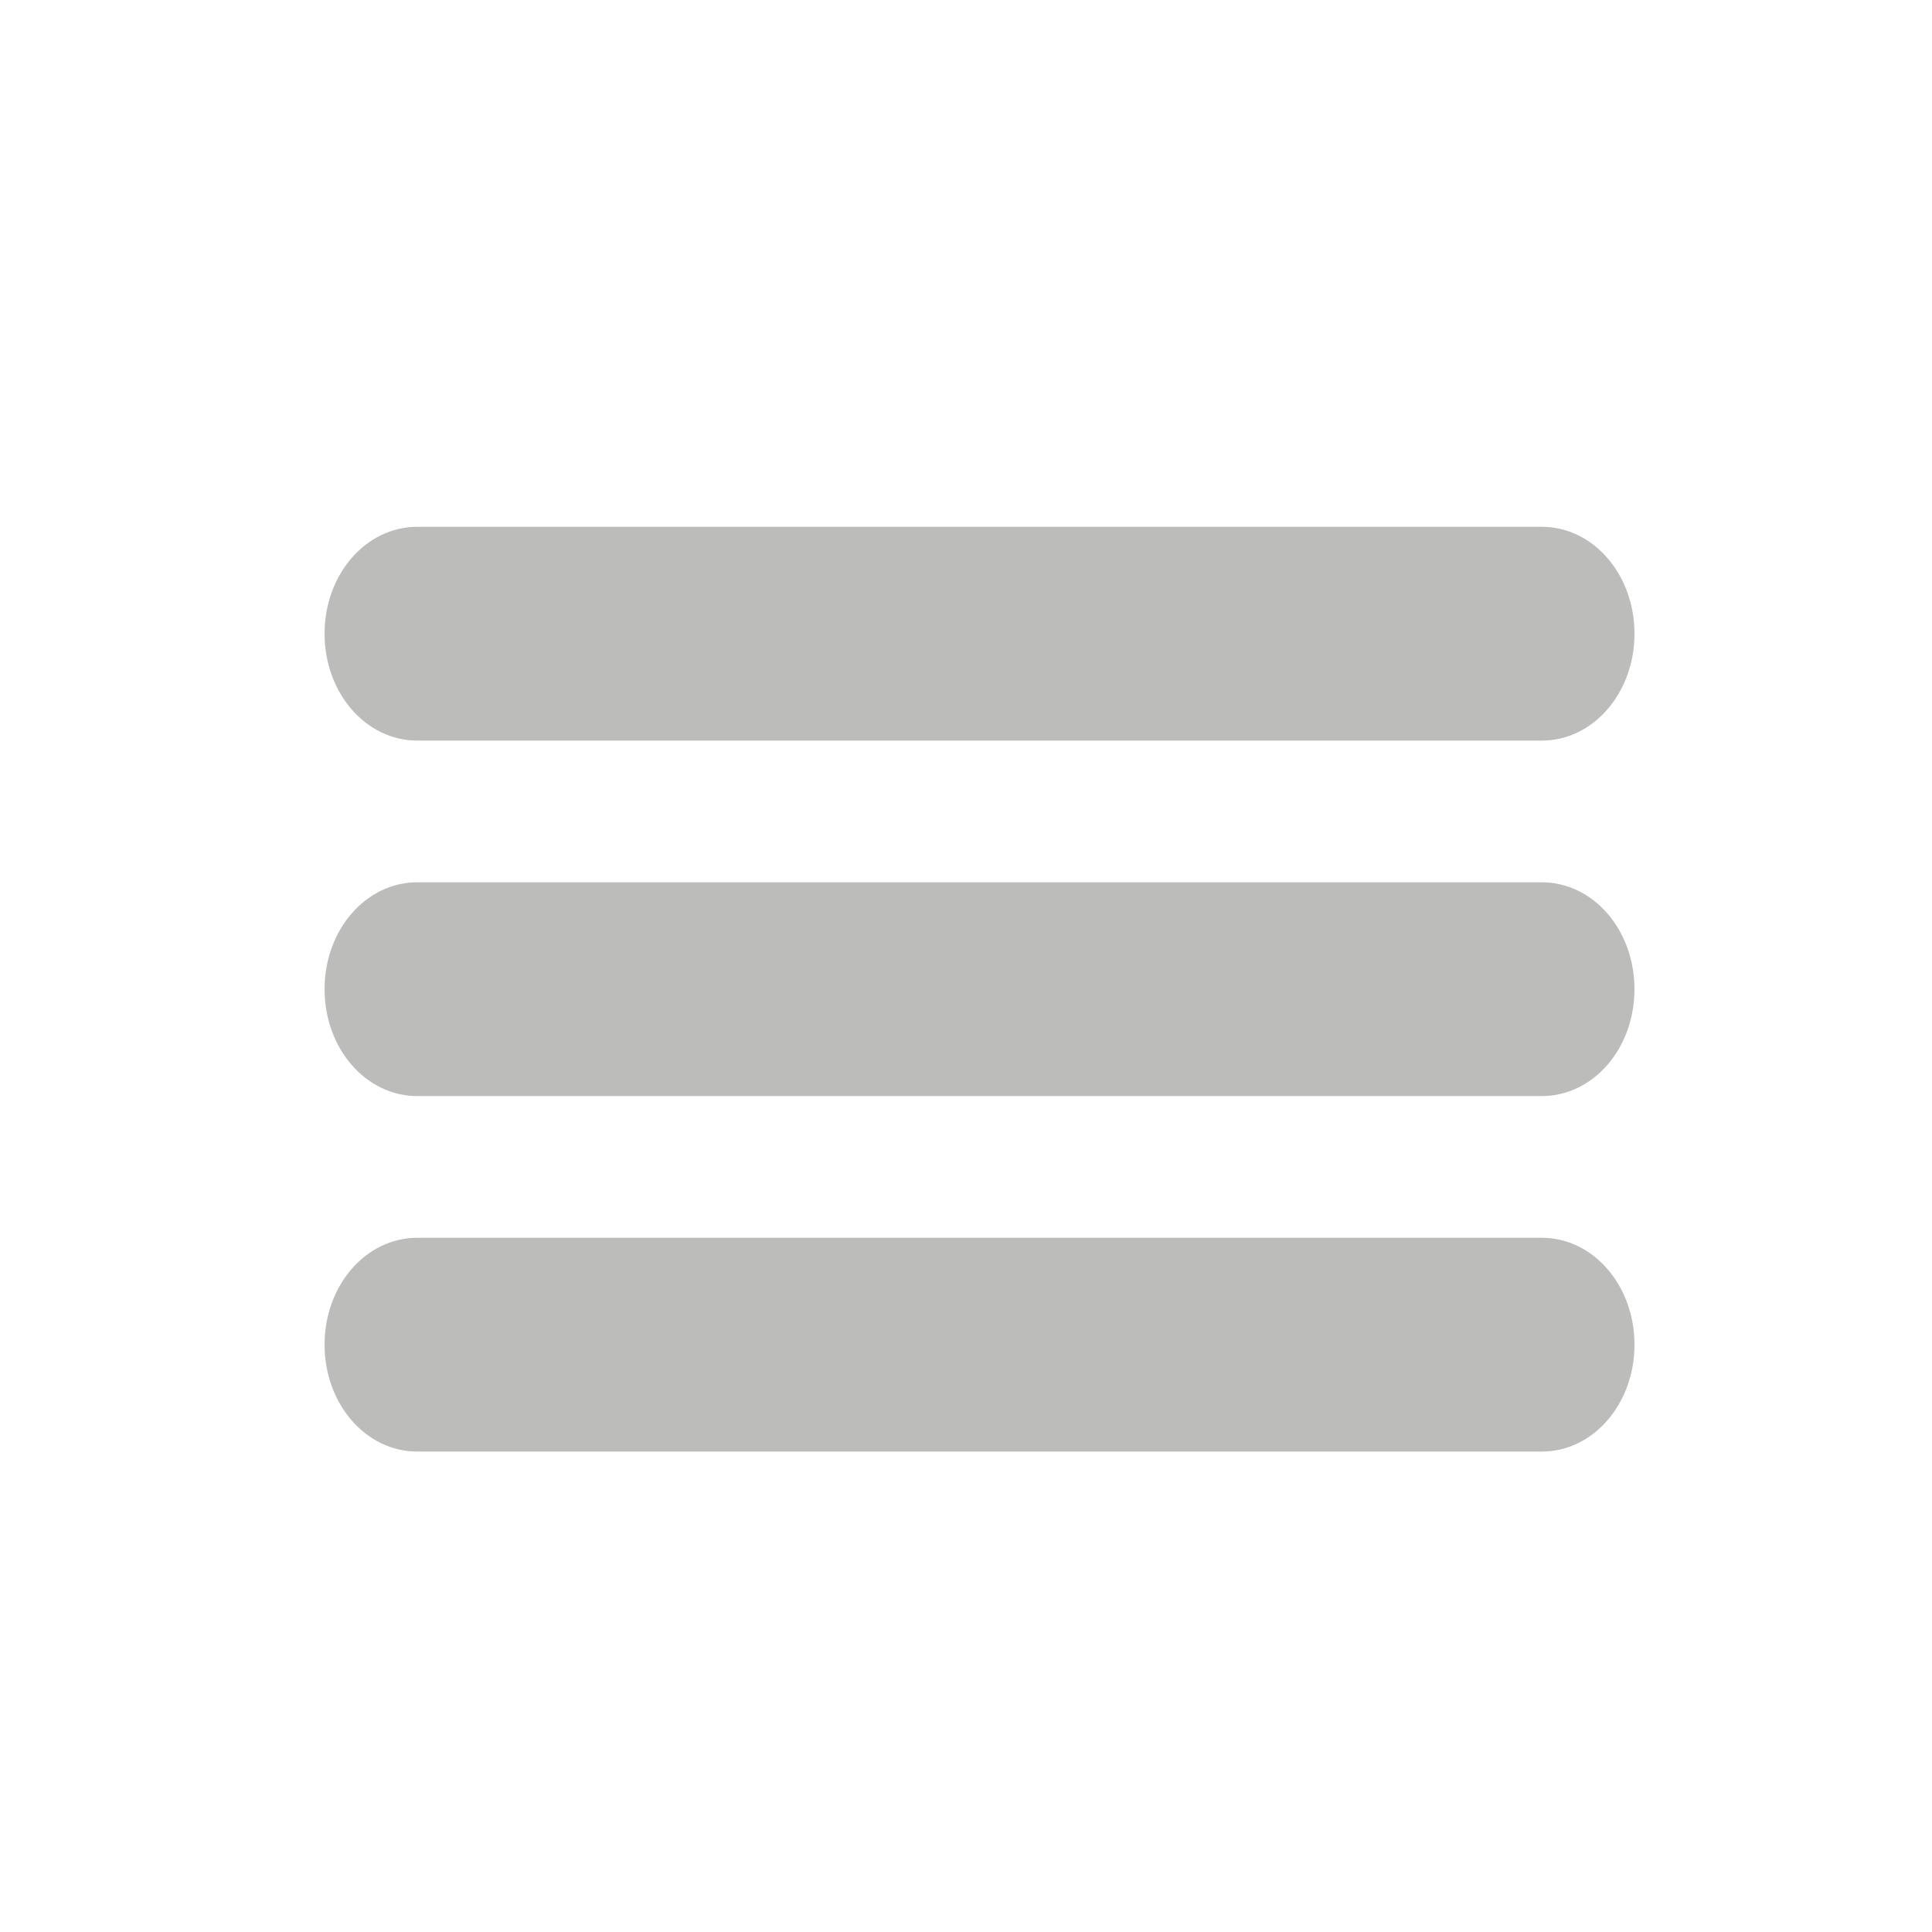 <?xml version="1.0" encoding="utf-8"?>
<!-- Generator: Adobe Illustrator 21.0.0, SVG Export Plug-In . SVG Version: 6.00 Build 0)  -->
<svg version="1.1" id="Calque_1" xmlns="http://www.w3.org/2000/svg" xmlns:xlink="http://www.w3.org/1999/xlink" x="0px" y="0px"
	 viewBox="0 0 150 150" style="enable-background:new 0 0 150 150;" xml:space="preserve">
<style type="text/css">
	.st0{fill:#BCBCBB;}
</style>
<g>
	<path class="st0" d="M119.7,57.5H32.4c-4,0-7.2-3.7-7.2-8.3s3.2-8.3,7.2-8.3h87.3c4,0,7.2,3.7,7.2,8.3S123.7,57.5,119.7,57.5"/>
	<path class="st0" d="M119.7,85.1H32.4c-4,0-7.2-3.7-7.2-8.3c0-4.6,3.2-8.3,7.2-8.3h87.3c4,0,7.2,3.7,7.2,8.3
		C126.9,81.4,123.7,85.1,119.7,85.1"/>
	<path class="st0" d="M119.7,112.7H32.4c-4,0-7.2-3.7-7.2-8.3c0-4.6,3.2-8.3,7.2-8.3h87.3c4,0,7.2,3.7,7.2,8.3
		C126.9,109,123.7,112.7,119.7,112.7"/>
</g>
</svg>
